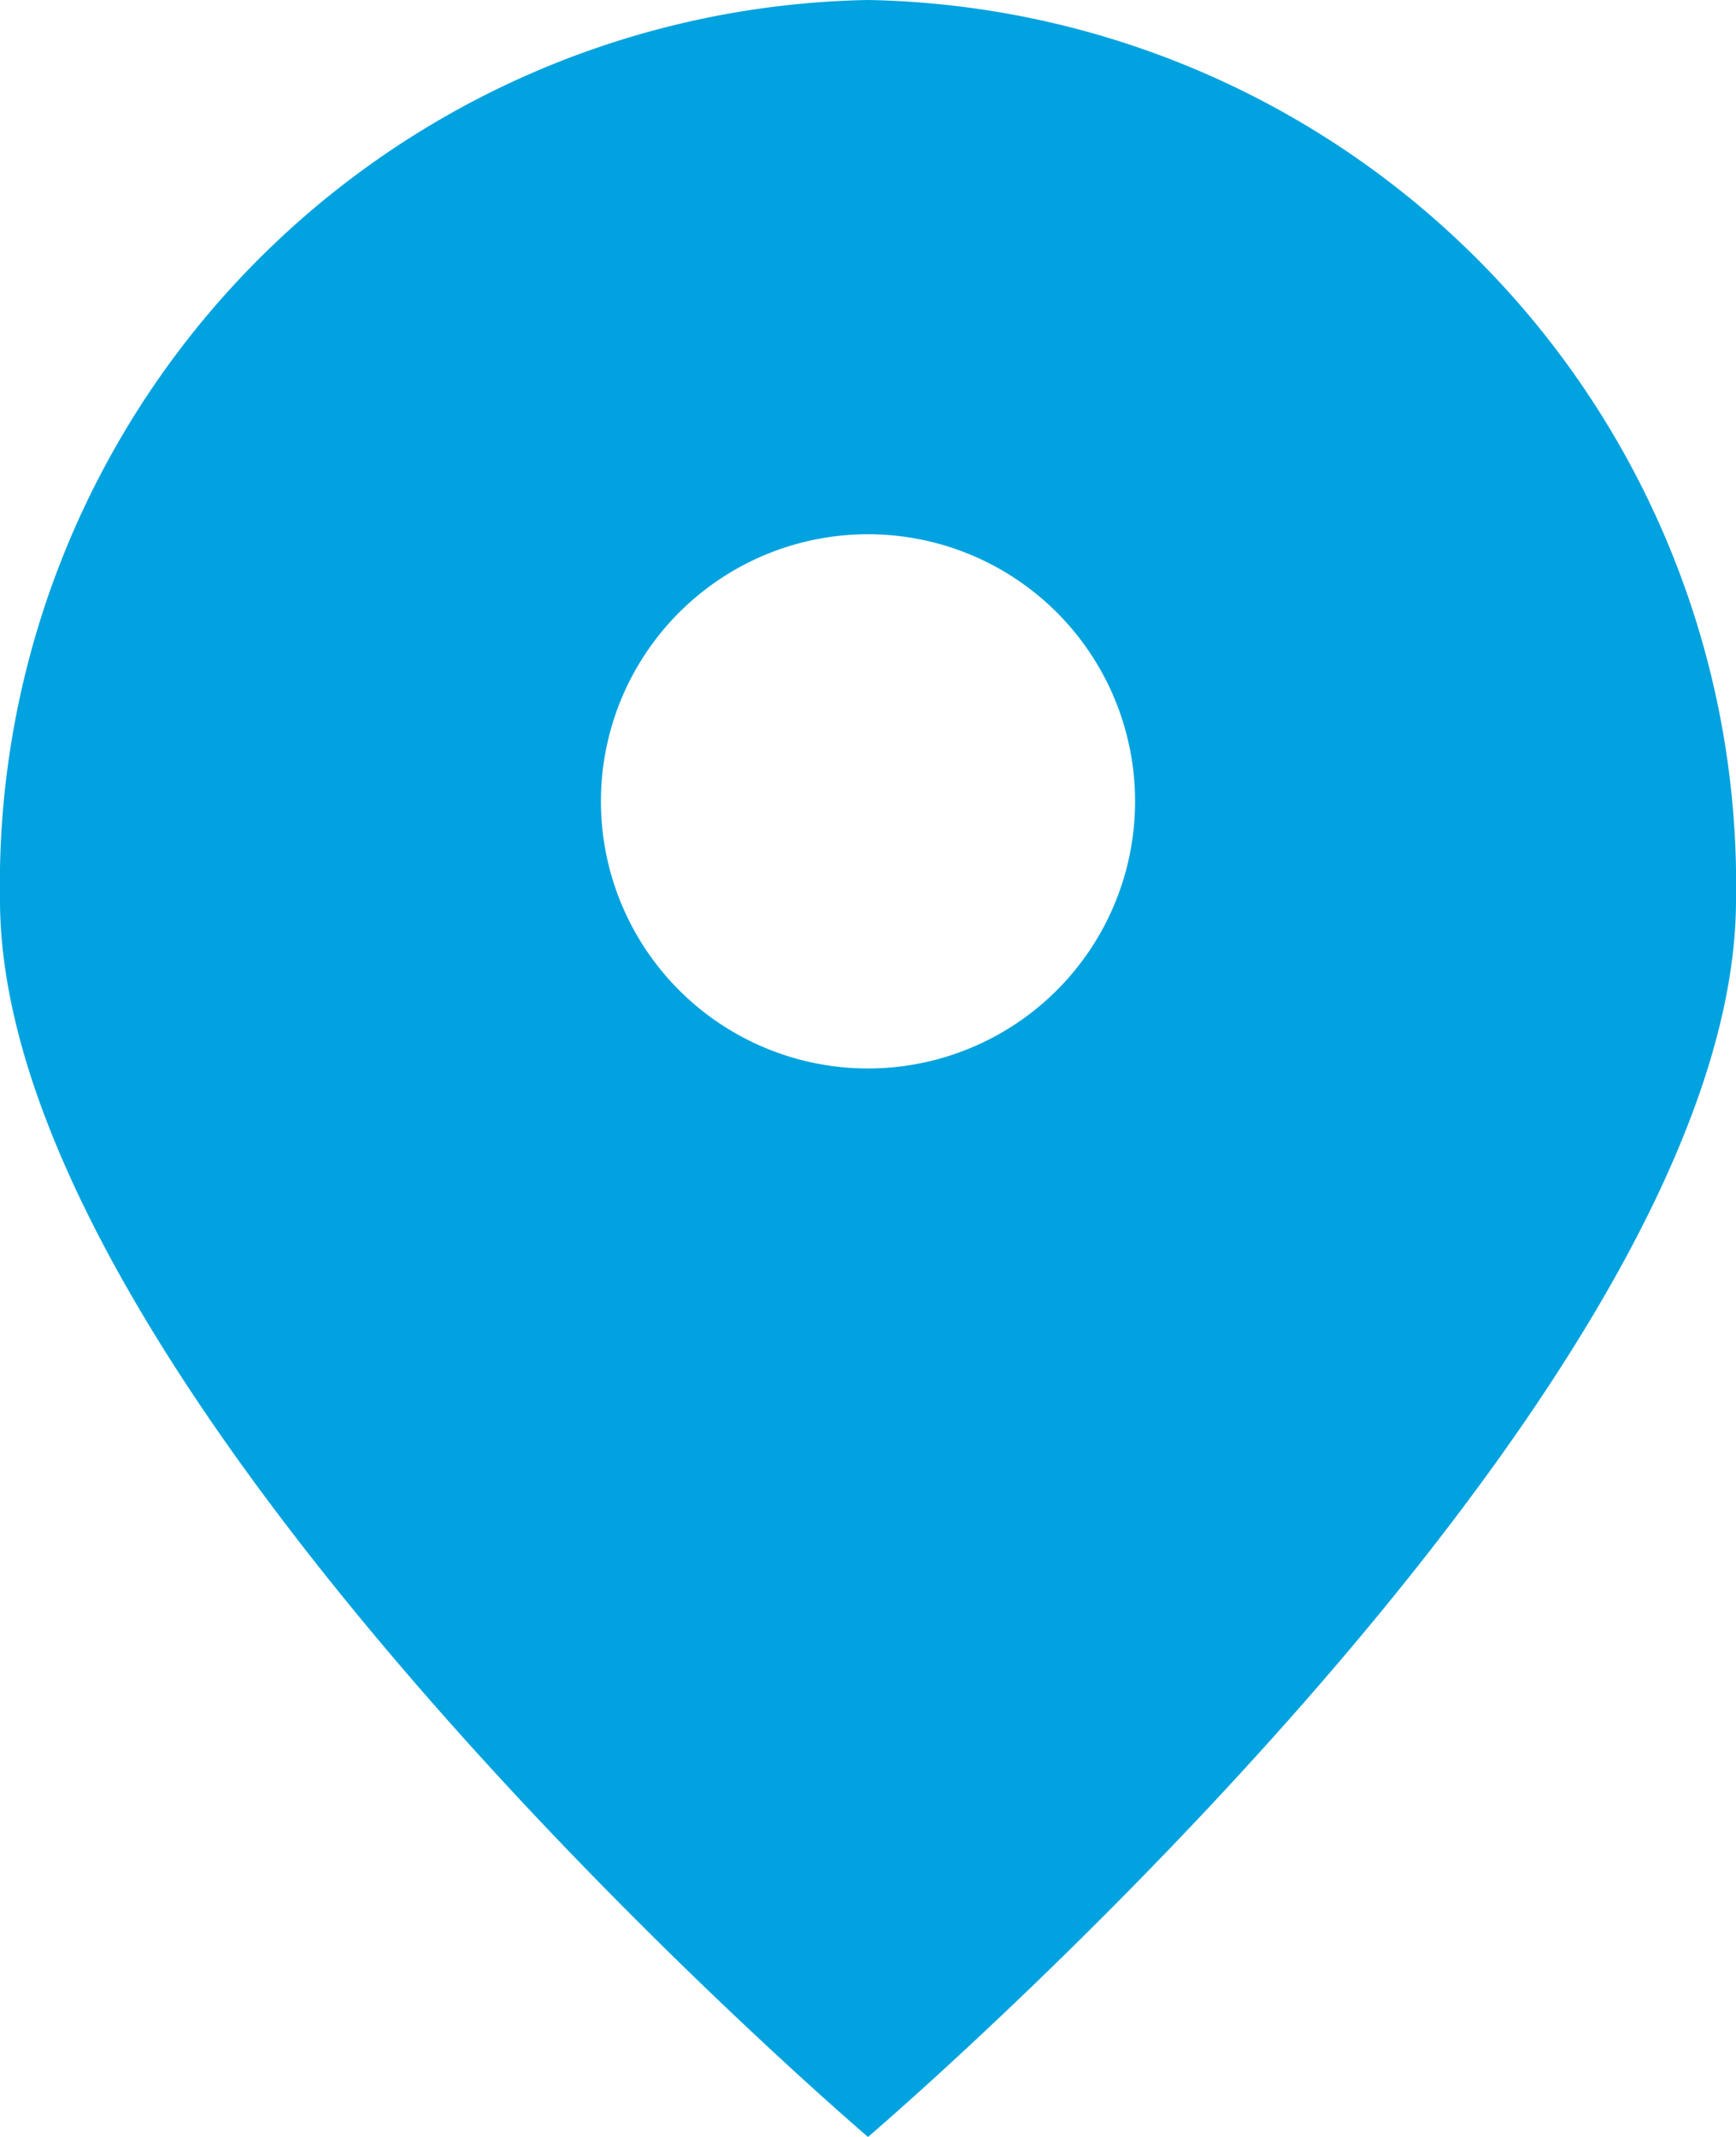 <svg id="2968af2a-21f9-4f5b-8d14-9319a586596e" data-name="Layer 1" xmlns="http://www.w3.org/2000/svg" viewBox="0 0 13 16">
  <defs>
    <style>
      .\39 4723bb1-4199-4460-bd47-9ad9431e4fdb {
        fill: #00a2df;
      }
    </style>
  </defs>
  
  <path class="94723bb1-4199-4460-bd47-9ad9431e4fdb" d="M6.5,0A6.622,6.622,0,0,0,0,6.737C0,10.458,6.5,16,6.5,16S13,10.458,13,6.737A6.622,6.622,0,0,0,6.5,0Zm0,8a2,2,0,1,1,2-2A2,2,0,0,1,6.5,8Z"/>
</svg>
